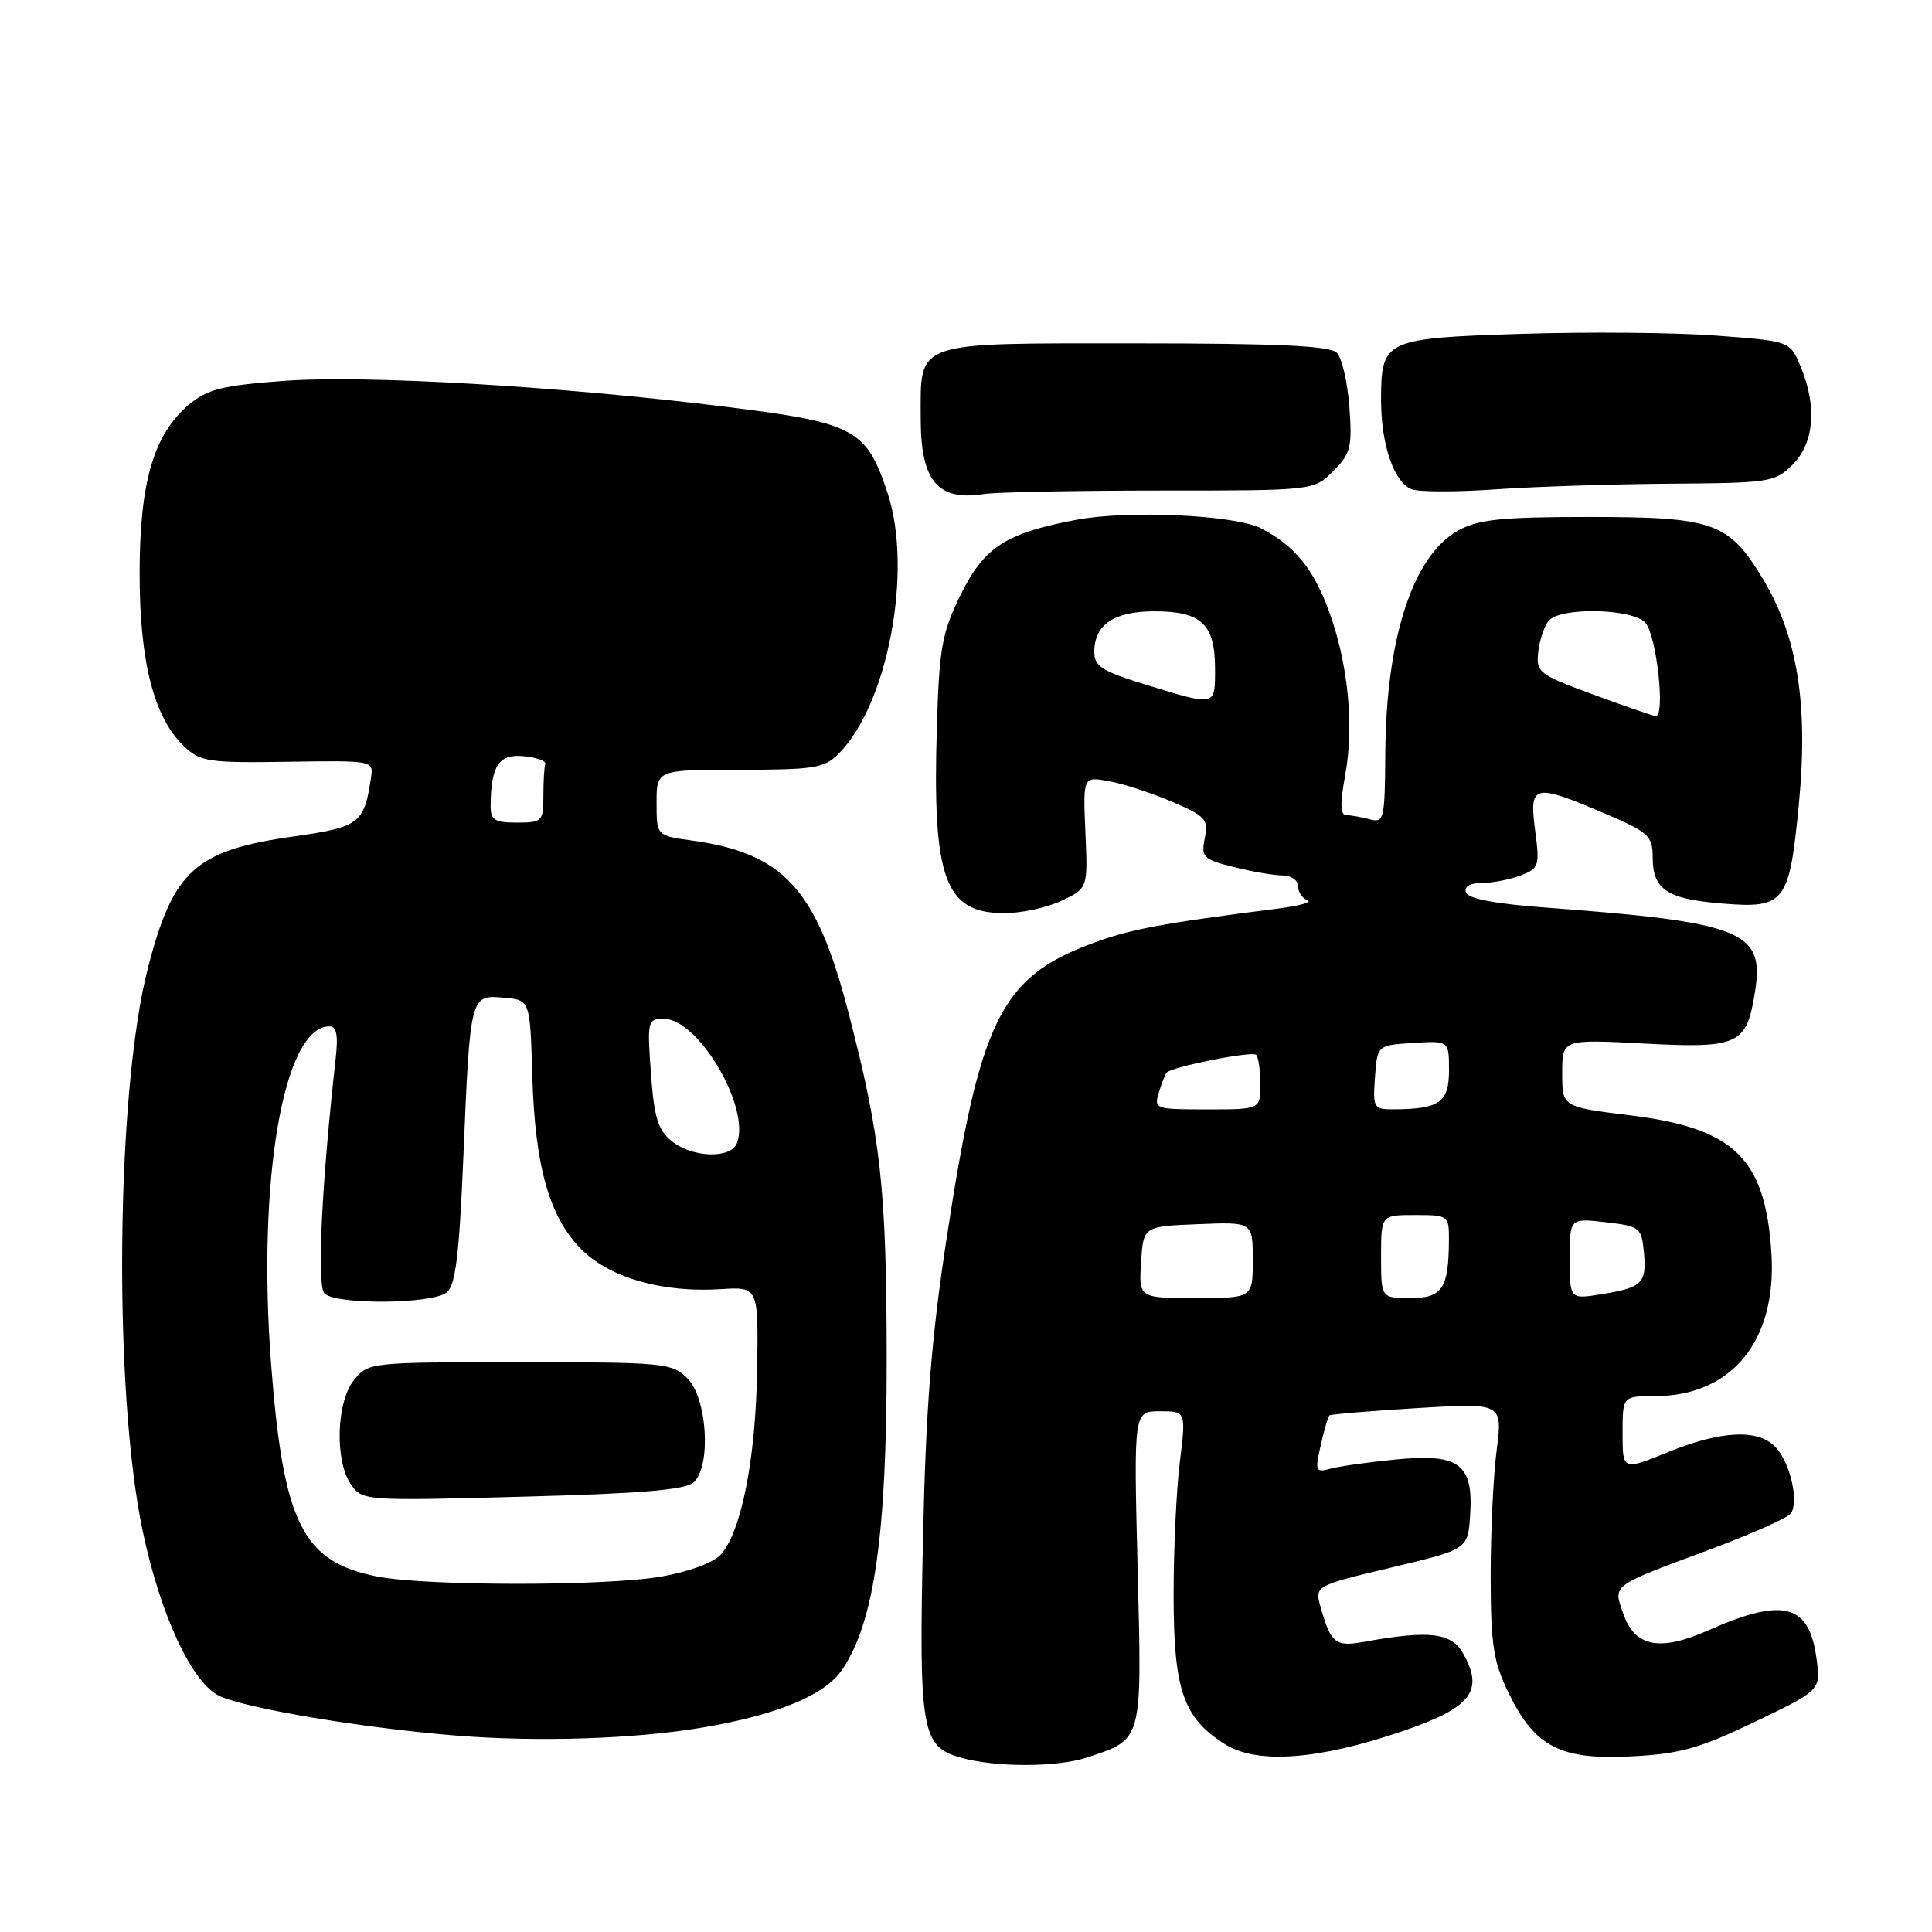 <?xml version="1.0" encoding="UTF-8" standalone="no"?>
<!DOCTYPE svg PUBLIC "-//W3C//DTD SVG 1.1//EN" "http://www.w3.org/Graphics/SVG/1.1/DTD/svg11.dtd" >
<svg xmlns="http://www.w3.org/2000/svg" xmlns:xlink="http://www.w3.org/1999/xlink" version="1.1" viewBox="0 0 256 256">
 <g >
 <path fill="currentColor"
d=" M 144.10 232.86 C 151.46 230.39 151.32 230.92 150.74 207.75 C 150.22 187.00 150.22 187.00 153.69 187.00 C 157.16 187.00 157.16 187.00 156.33 193.75 C 155.87 197.46 155.50 205.45 155.51 211.50 C 155.52 223.95 156.80 227.64 162.30 231.11 C 166.55 233.79 174.63 233.21 185.78 229.41 C 194.96 226.29 196.69 224.08 193.86 219.07 C 192.31 216.34 189.37 215.99 180.87 217.53 C 176.95 218.24 176.38 217.80 175.01 213.03 C 174.18 210.13 174.18 210.13 184.34 207.71 C 194.50 205.29 194.50 205.29 194.80 200.77 C 195.25 194.00 193.38 192.58 185.05 193.38 C 181.45 193.73 177.53 194.28 176.33 194.60 C 174.30 195.15 174.22 194.96 175.00 191.52 C 175.45 189.49 175.98 187.71 176.16 187.55 C 176.35 187.40 181.59 186.96 187.81 186.58 C 199.11 185.89 199.11 185.89 198.31 192.19 C 197.86 195.66 197.51 203.22 197.52 209.00 C 197.54 217.98 197.88 220.20 199.91 224.35 C 203.39 231.49 206.74 233.21 216.15 232.73 C 222.62 232.40 225.16 231.69 232.53 228.15 C 241.26 223.97 241.26 223.97 240.70 219.77 C 239.72 212.51 236.33 211.62 226.38 216.02 C 219.92 218.88 216.63 218.24 215.09 213.82 C 213.74 209.95 213.34 210.24 226.50 205.34 C 232.00 203.30 236.85 201.14 237.28 200.56 C 238.39 199.04 237.26 193.94 235.33 191.82 C 233.07 189.31 228.14 189.52 220.98 192.43 C 215.00 194.86 215.00 194.86 215.00 189.93 C 215.00 185.00 215.00 185.00 219.25 185.00 C 229.49 184.99 235.48 177.64 234.72 165.99 C 233.91 153.49 229.80 149.49 216.03 147.79 C 207.00 146.68 207.00 146.68 207.00 142.19 C 207.00 137.70 207.00 137.70 217.91 138.28 C 230.38 138.93 231.43 138.45 232.54 131.45 C 233.84 123.36 230.97 122.21 204.58 120.24 C 198.09 119.76 194.51 119.07 194.24 118.25 C 193.99 117.47 194.78 117.00 196.35 117.00 C 197.74 117.00 200.04 116.55 201.47 116.01 C 203.93 115.07 204.04 114.76 203.41 110.01 C 202.60 103.92 203.21 103.77 212.54 107.75 C 218.49 110.29 218.98 110.74 218.99 113.63 C 219.00 117.89 220.90 119.14 228.27 119.73 C 236.52 120.40 237.10 119.64 238.36 106.53 C 239.62 93.44 238.20 84.41 233.67 76.84 C 229.10 69.20 227.17 68.50 210.50 68.50 C 198.99 68.50 195.92 68.82 193.26 70.27 C 187.26 73.55 183.66 84.50 183.56 99.80 C 183.50 108.60 183.39 109.07 181.50 108.56 C 180.40 108.27 179.00 108.02 178.39 108.01 C 177.59 108.00 177.55 106.52 178.24 102.75 C 179.47 96.09 178.62 87.74 176.02 80.77 C 173.96 75.26 171.47 72.27 167.09 70.00 C 163.67 68.24 149.56 67.58 142.71 68.86 C 133.24 70.64 130.41 72.47 127.27 78.85 C 124.81 83.86 124.46 85.84 124.14 96.30 C 123.53 116.48 125.17 121.00 133.10 121.00 C 135.35 121.00 138.76 120.26 140.67 119.35 C 144.15 117.70 144.15 117.70 143.82 110.28 C 143.50 102.87 143.50 102.87 147.00 103.52 C 148.93 103.88 152.68 105.11 155.34 106.25 C 159.75 108.14 160.14 108.57 159.64 111.06 C 159.13 113.59 159.41 113.87 163.49 114.89 C 165.91 115.50 168.81 116.00 169.94 116.00 C 171.07 116.00 172.00 116.64 172.00 117.42 C 172.00 118.20 172.56 119.04 173.25 119.29 C 173.94 119.53 172.25 120.02 169.50 120.37 C 153.71 122.38 149.72 123.13 144.62 125.04 C 132.57 129.55 129.83 135.14 125.39 164.37 C 123.39 177.52 122.67 186.73 122.30 204.00 C 121.75 229.26 122.12 231.40 127.21 232.87 C 131.85 234.21 140.09 234.20 144.10 232.86 Z  M 93.14 228.90 C 102.97 227.24 109.30 224.62 111.58 221.26 C 115.84 215.00 117.50 203.41 117.49 180.00 C 117.47 157.45 116.73 150.73 112.39 134.03 C 108.16 117.75 103.83 113.04 91.59 111.36 C 87.00 110.73 87.00 110.73 87.00 106.36 C 87.00 102.00 87.00 102.00 98.00 102.00 C 107.84 102.00 109.22 101.78 111.10 99.90 C 117.66 93.34 121.00 75.54 117.60 65.30 C 114.79 56.84 113.28 56.03 96.31 53.92 C 74.29 51.18 48.33 49.66 37.48 50.48 C 29.43 51.08 27.47 51.58 25.03 53.62 C 20.36 57.56 18.50 63.92 18.50 76.00 C 18.50 87.73 20.42 95.16 24.41 98.91 C 26.56 100.94 27.65 101.10 38.12 100.94 C 49.47 100.77 49.50 100.77 49.16 103.06 C 48.25 109.13 47.64 109.60 38.94 110.83 C 25.87 112.68 22.96 115.30 19.61 128.23 C 15.36 144.62 14.99 184.38 18.92 202.92 C 21.28 214.08 25.44 223.00 29.07 224.72 C 32.57 226.38 48.12 228.98 60.40 229.97 C 71.29 230.85 84.12 230.43 93.14 228.90 Z  M 153.67 65.00 C 174.09 65.00 174.09 65.00 176.66 62.43 C 178.97 60.12 179.19 59.26 178.80 53.92 C 178.56 50.65 177.81 47.41 177.13 46.74 C 176.21 45.82 169.29 45.50 150.37 45.50 C 120.74 45.50 122.00 45.06 122.00 55.50 C 122.00 63.74 124.26 66.43 130.38 65.46 C 131.96 65.21 142.44 65.00 153.67 65.00 Z  M 221.30 64.09 C 234.55 64.00 235.19 63.90 237.55 61.55 C 240.39 58.70 240.79 53.82 238.59 48.57 C 237.19 45.20 237.19 45.20 227.38 44.47 C 221.98 44.06 210.39 43.96 201.61 44.24 C 183.40 44.82 183.00 45.01 183.00 53.04 C 183.00 58.95 184.73 63.96 187.07 64.83 C 188.06 65.20 193.07 65.20 198.19 64.84 C 203.31 64.48 213.71 64.15 221.30 64.09 Z  M 151.20 167.25 C 151.50 162.50 151.50 162.50 158.75 162.21 C 166.00 161.91 166.00 161.91 166.00 166.96 C 166.00 172.00 166.00 172.00 158.45 172.00 C 150.89 172.00 150.89 172.00 151.20 167.25 Z  M 183.00 166.50 C 183.00 161.00 183.00 161.00 187.50 161.00 C 191.91 161.00 192.00 161.06 191.99 164.25 C 191.96 170.74 191.13 172.00 186.88 172.00 C 183.00 172.00 183.00 172.00 183.00 166.50 Z  M 208.00 166.79 C 208.00 161.41 208.00 161.41 212.75 161.95 C 217.29 162.48 217.51 162.65 217.82 165.88 C 218.22 170.02 217.63 170.61 212.25 171.48 C 208.00 172.18 208.00 172.18 208.00 166.79 Z  M 153.56 144.75 C 153.94 143.51 154.40 142.33 154.58 142.13 C 155.27 141.35 165.90 139.24 166.44 139.77 C 166.75 140.08 167.00 141.83 167.00 143.67 C 167.00 147.00 167.00 147.00 159.93 147.00 C 153.07 147.00 152.88 146.94 153.56 144.75 Z  M 182.19 142.75 C 182.50 138.50 182.50 138.50 187.25 138.20 C 192.00 137.89 192.00 137.89 192.00 141.83 C 192.00 146.07 190.74 146.96 184.69 146.99 C 182.01 147.00 181.90 146.82 182.19 142.75 Z  M 211.00 91.99 C 203.87 89.36 203.52 89.08 203.83 86.37 C 204.00 84.81 204.62 82.96 205.20 82.26 C 206.75 80.40 216.44 80.62 218.05 82.56 C 219.54 84.35 220.69 95.06 219.37 94.88 C 218.89 94.81 215.12 93.51 211.00 91.99 Z  M 151.75 90.70 C 146.04 88.95 145.00 88.29 145.00 86.39 C 145.00 82.76 147.61 81.00 153.00 81.00 C 159.18 81.00 161.00 82.72 161.00 88.57 C 161.00 93.65 161.21 93.60 151.75 90.70 Z  M 50.00 208.90 C 40.08 206.96 37.55 201.89 35.92 180.72 C 34.06 156.37 37.57 136.00 43.64 136.00 C 44.60 136.00 44.83 137.15 44.48 140.25 C 42.62 156.85 41.97 170.37 42.99 171.39 C 44.52 172.92 57.32 172.81 59.20 171.25 C 60.37 170.28 60.85 166.31 61.40 153.25 C 62.30 131.80 62.30 131.81 66.74 132.20 C 70.24 132.50 70.24 132.50 70.53 142.50 C 70.88 154.68 72.84 161.49 77.22 165.72 C 81.01 169.38 87.88 171.30 95.50 170.82 C 100.50 170.50 100.50 170.50 100.32 181.59 C 100.14 193.32 98.22 202.99 95.50 206.00 C 94.54 207.06 91.23 208.28 87.59 208.91 C 80.29 210.18 56.52 210.18 50.00 208.90 Z  M 91.94 196.40 C 94.26 194.22 93.71 185.26 91.08 182.64 C 89.04 180.60 88.05 180.50 68.88 180.50 C 49.01 180.50 48.80 180.52 46.91 182.86 C 44.56 185.77 44.33 193.60 46.52 196.72 C 48.02 198.86 48.31 198.88 69.27 198.32 C 85.13 197.90 90.86 197.41 91.94 196.40 Z  M 88.99 151.19 C 87.17 149.72 86.67 148.06 86.25 142.19 C 85.75 135.26 85.81 135.00 87.96 135.00 C 92.55 135.00 99.46 146.74 97.65 151.47 C 96.84 153.58 91.74 153.42 88.99 151.19 Z  M 65.01 106.75 C 65.05 101.46 66.10 99.88 69.38 100.20 C 71.10 100.36 72.39 100.84 72.25 101.25 C 72.11 101.66 72.00 103.58 72.00 105.50 C 72.00 108.83 71.83 109.00 68.50 109.00 C 65.53 109.00 65.00 108.66 65.01 106.75 Z "/>
</g>
</svg>
